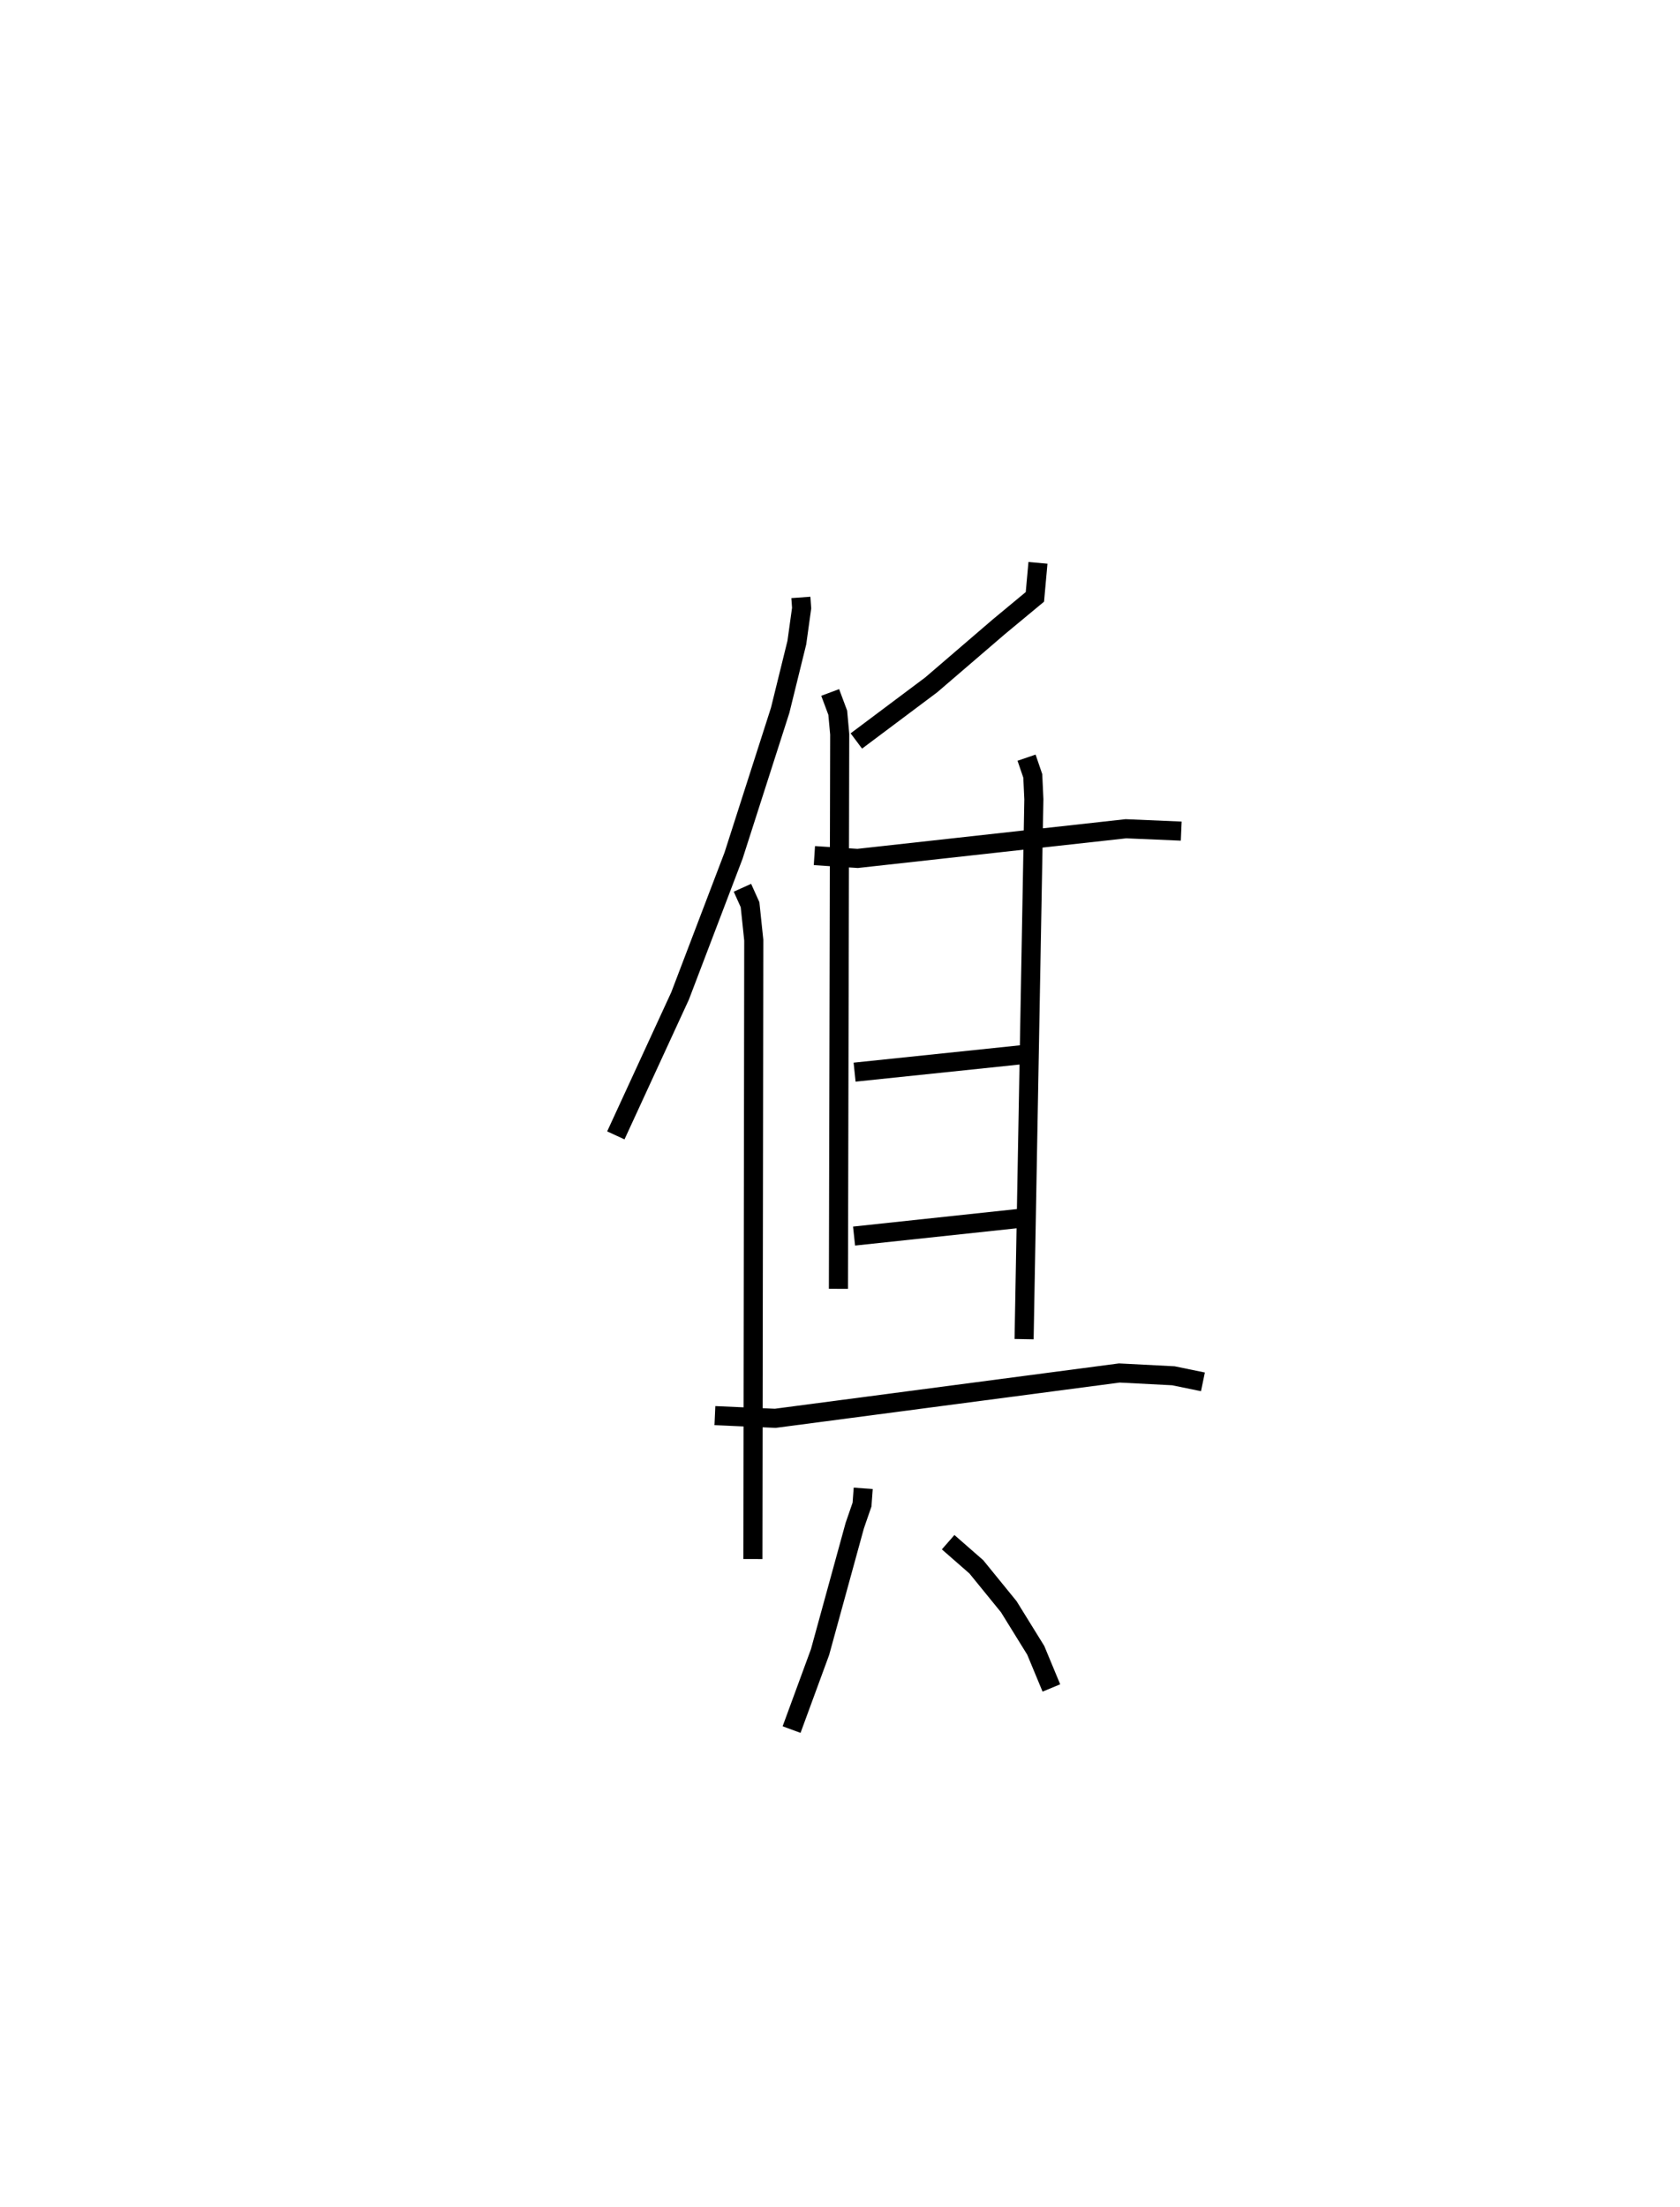 <?xml version="1.0" encoding="utf-8" ?>
<svg baseProfile="full" height="115.597" version="1.1" width="88.033" xmlns="http://www.w3.org/2000/svg" xmlns:ev="http://www.w3.org/2001/xml-events" xmlns:xlink="http://www.w3.org/1999/xlink"><defs /><rect fill="white" height="115.597" width="88.033" x="0" y="0" /><path d="M25,25 m0.0,0.0 m16.966,6.294 l0.04,0.558 -0.251,1.809 l-0.874,3.547 -2.443,7.612 l-2.802,7.349 -3.366,7.304 m6.634,-12.971 l0.399,0.886 0.195,1.858 l-0.046,32.419 m14.938,-52.182 l-0.161,1.782 -1.89,1.567 l-3.54,3.04 -3.926,2.941 m-2.198,6.005 l2.266,0.147 14.057,-1.554 l2.899,0.124 m-18.395,-7.263 l0.396,1.06 0.103,1.125 l-0.067,29.053 m9.858,-27.822 l0.326,0.954 0.057,1.225 l-0.512,28.279 m-8.882,-13.985 l9.191,-0.959 m-9.219,9.545 l8.906,-0.952 m-16.198,10.357 l3.163,0.141 18.031,-2.374 l2.831,0.146 1.548,0.319 m-17.801,5.577 l-0.063,0.852 -0.38,1.1 l-1.819,6.623 -1.492,4.062 m8.204,-9.816 l1.478,1.292 1.701,2.09 l1.412,2.282 0.819,1.972 " fill="none" stroke="black" stroke-width="1" /></svg>